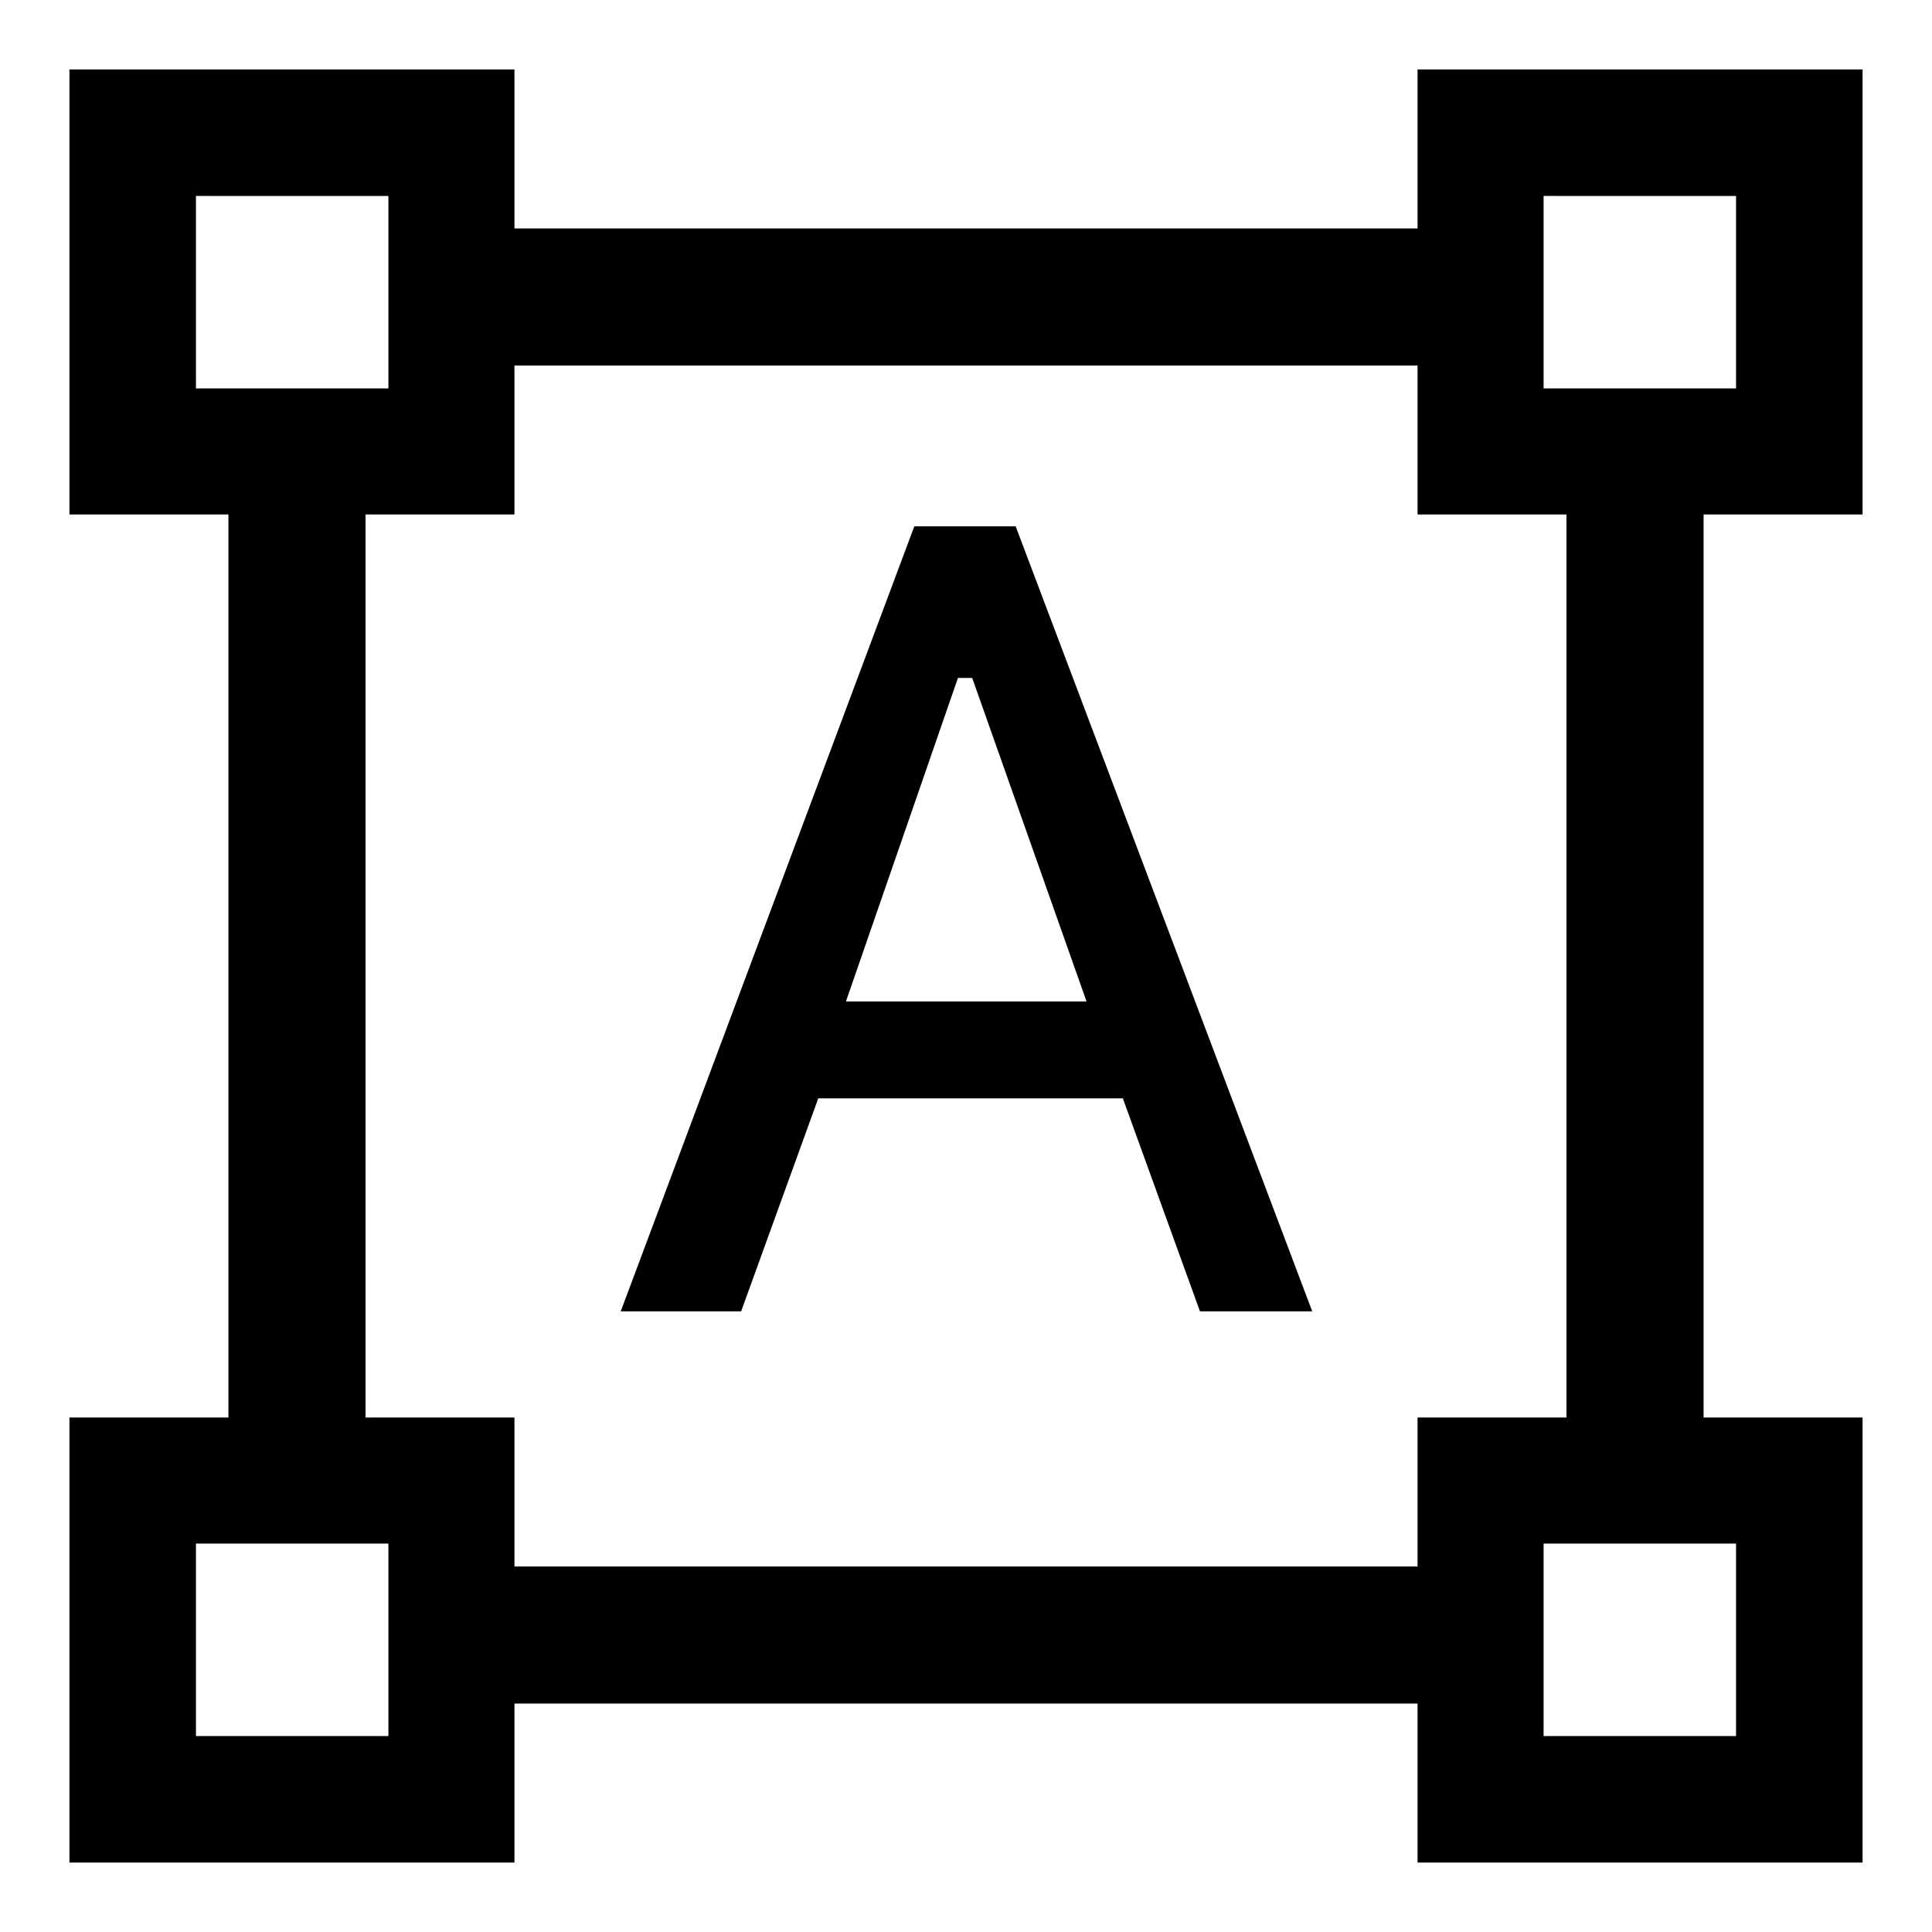 <svg xmlns="http://www.w3.org/2000/svg" width="48" height="48" viewBox="0 -960 960 960"><path d="M34.5-34.5v-221.13h79v-448.74h-79V-925.5h221.13v79h448.74v-79H925.5v221.13h-79v448.74h79V-34.5H704.37v-79H255.63v79H34.5Zm221.13-147.13h448.74v-74h74v-448.74h-74v-74H255.63v74h-74v448.74h74v74Zm52.805-126.761 145.891-390.087h50.348l147.369 390.087h-55.782l-38.324-105.848h-151.35l-38.326 105.848h-59.826Zm111.913-154h119.543L483.085-623.13H476l-55.652 160.739ZM97.37-767H193v-95.63H97.37V-767ZM767-767h95.63v-95.63H767V-767Zm0 669.63h95.63V-193H767v95.63Zm-669.63 0H193V-193H97.37v95.63ZM767-767Zm0 574Zm-574 0Zm0-574Z"/></svg>